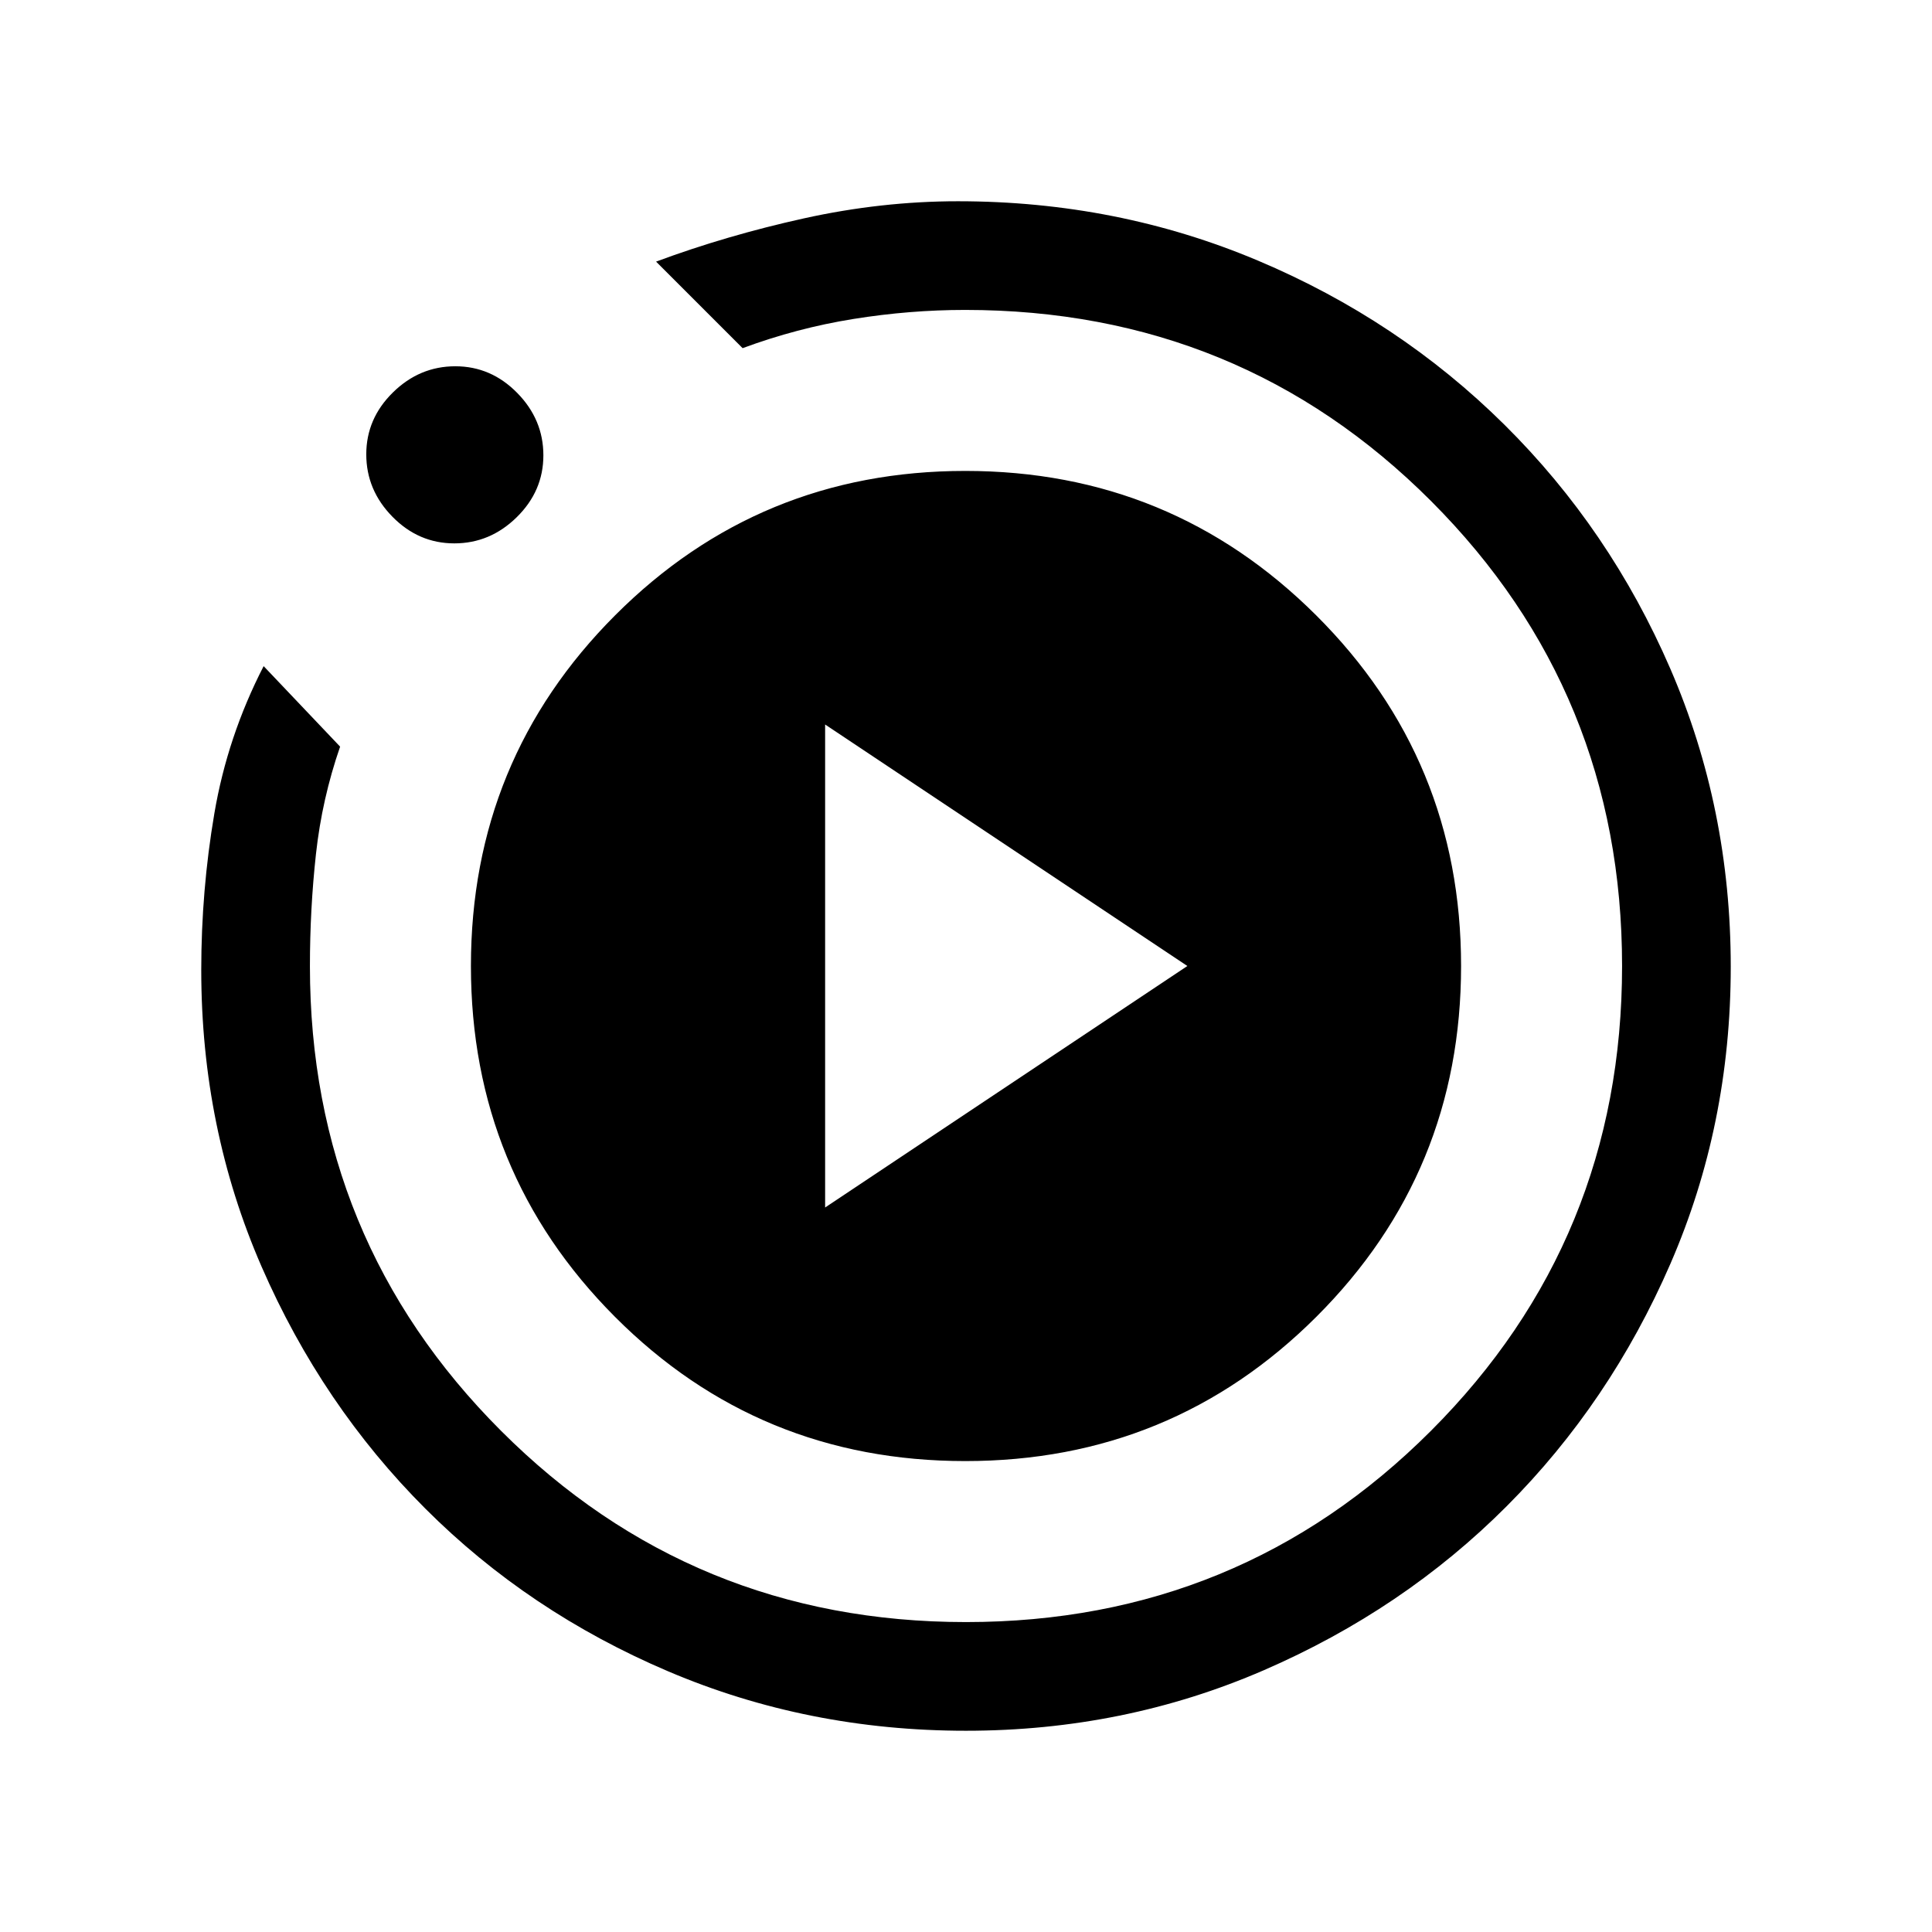 <svg xmlns="http://www.w3.org/2000/svg" height="24" viewBox="0 -960 960 960" width="24"><path d="m410-360 180-120-180-120v240Zm70 260q-78.64 0-147.98-29.52-69.34-29.52-120.66-80.84-51.32-51.32-81.34-120.16Q100-399.36 100-478q0-39.46 6.5-77.73T131-629l38 40q-9 26-12 53.36-3 27.37-3 55.73Q154-344 249-249t231 95q136 0 231-95t95-231q0-136-94.88-231-94.87-95-231.58-95-27.54 0-55.54 4.5T369-787l-43-43q35-13 73.5-21.5T476-860q79.16 0 149.08 29.5Q695-801 747.5-749T830-627.65q30 69.35 30 148T830-332q-30 69-81.33 120.42-51.32 51.42-120.67 81.5T480-100ZM225.76-690Q208-690 195-703.24q-13-13.23-13-31Q182-752 195.24-765q13.23-13 31-13Q244-778 257-764.76q13 13.23 13 31Q270-716 256.76-703q-13.23 13-31 13ZM234-480q0-102.5 71.65-174.25 71.64-71.75 174-71.75Q582-726 654-654.25T726-480q0 102.5-71.85 174.25Q582.29-234 479.65-234 377-234 305.5-305.75T234-480Z"/></svg>